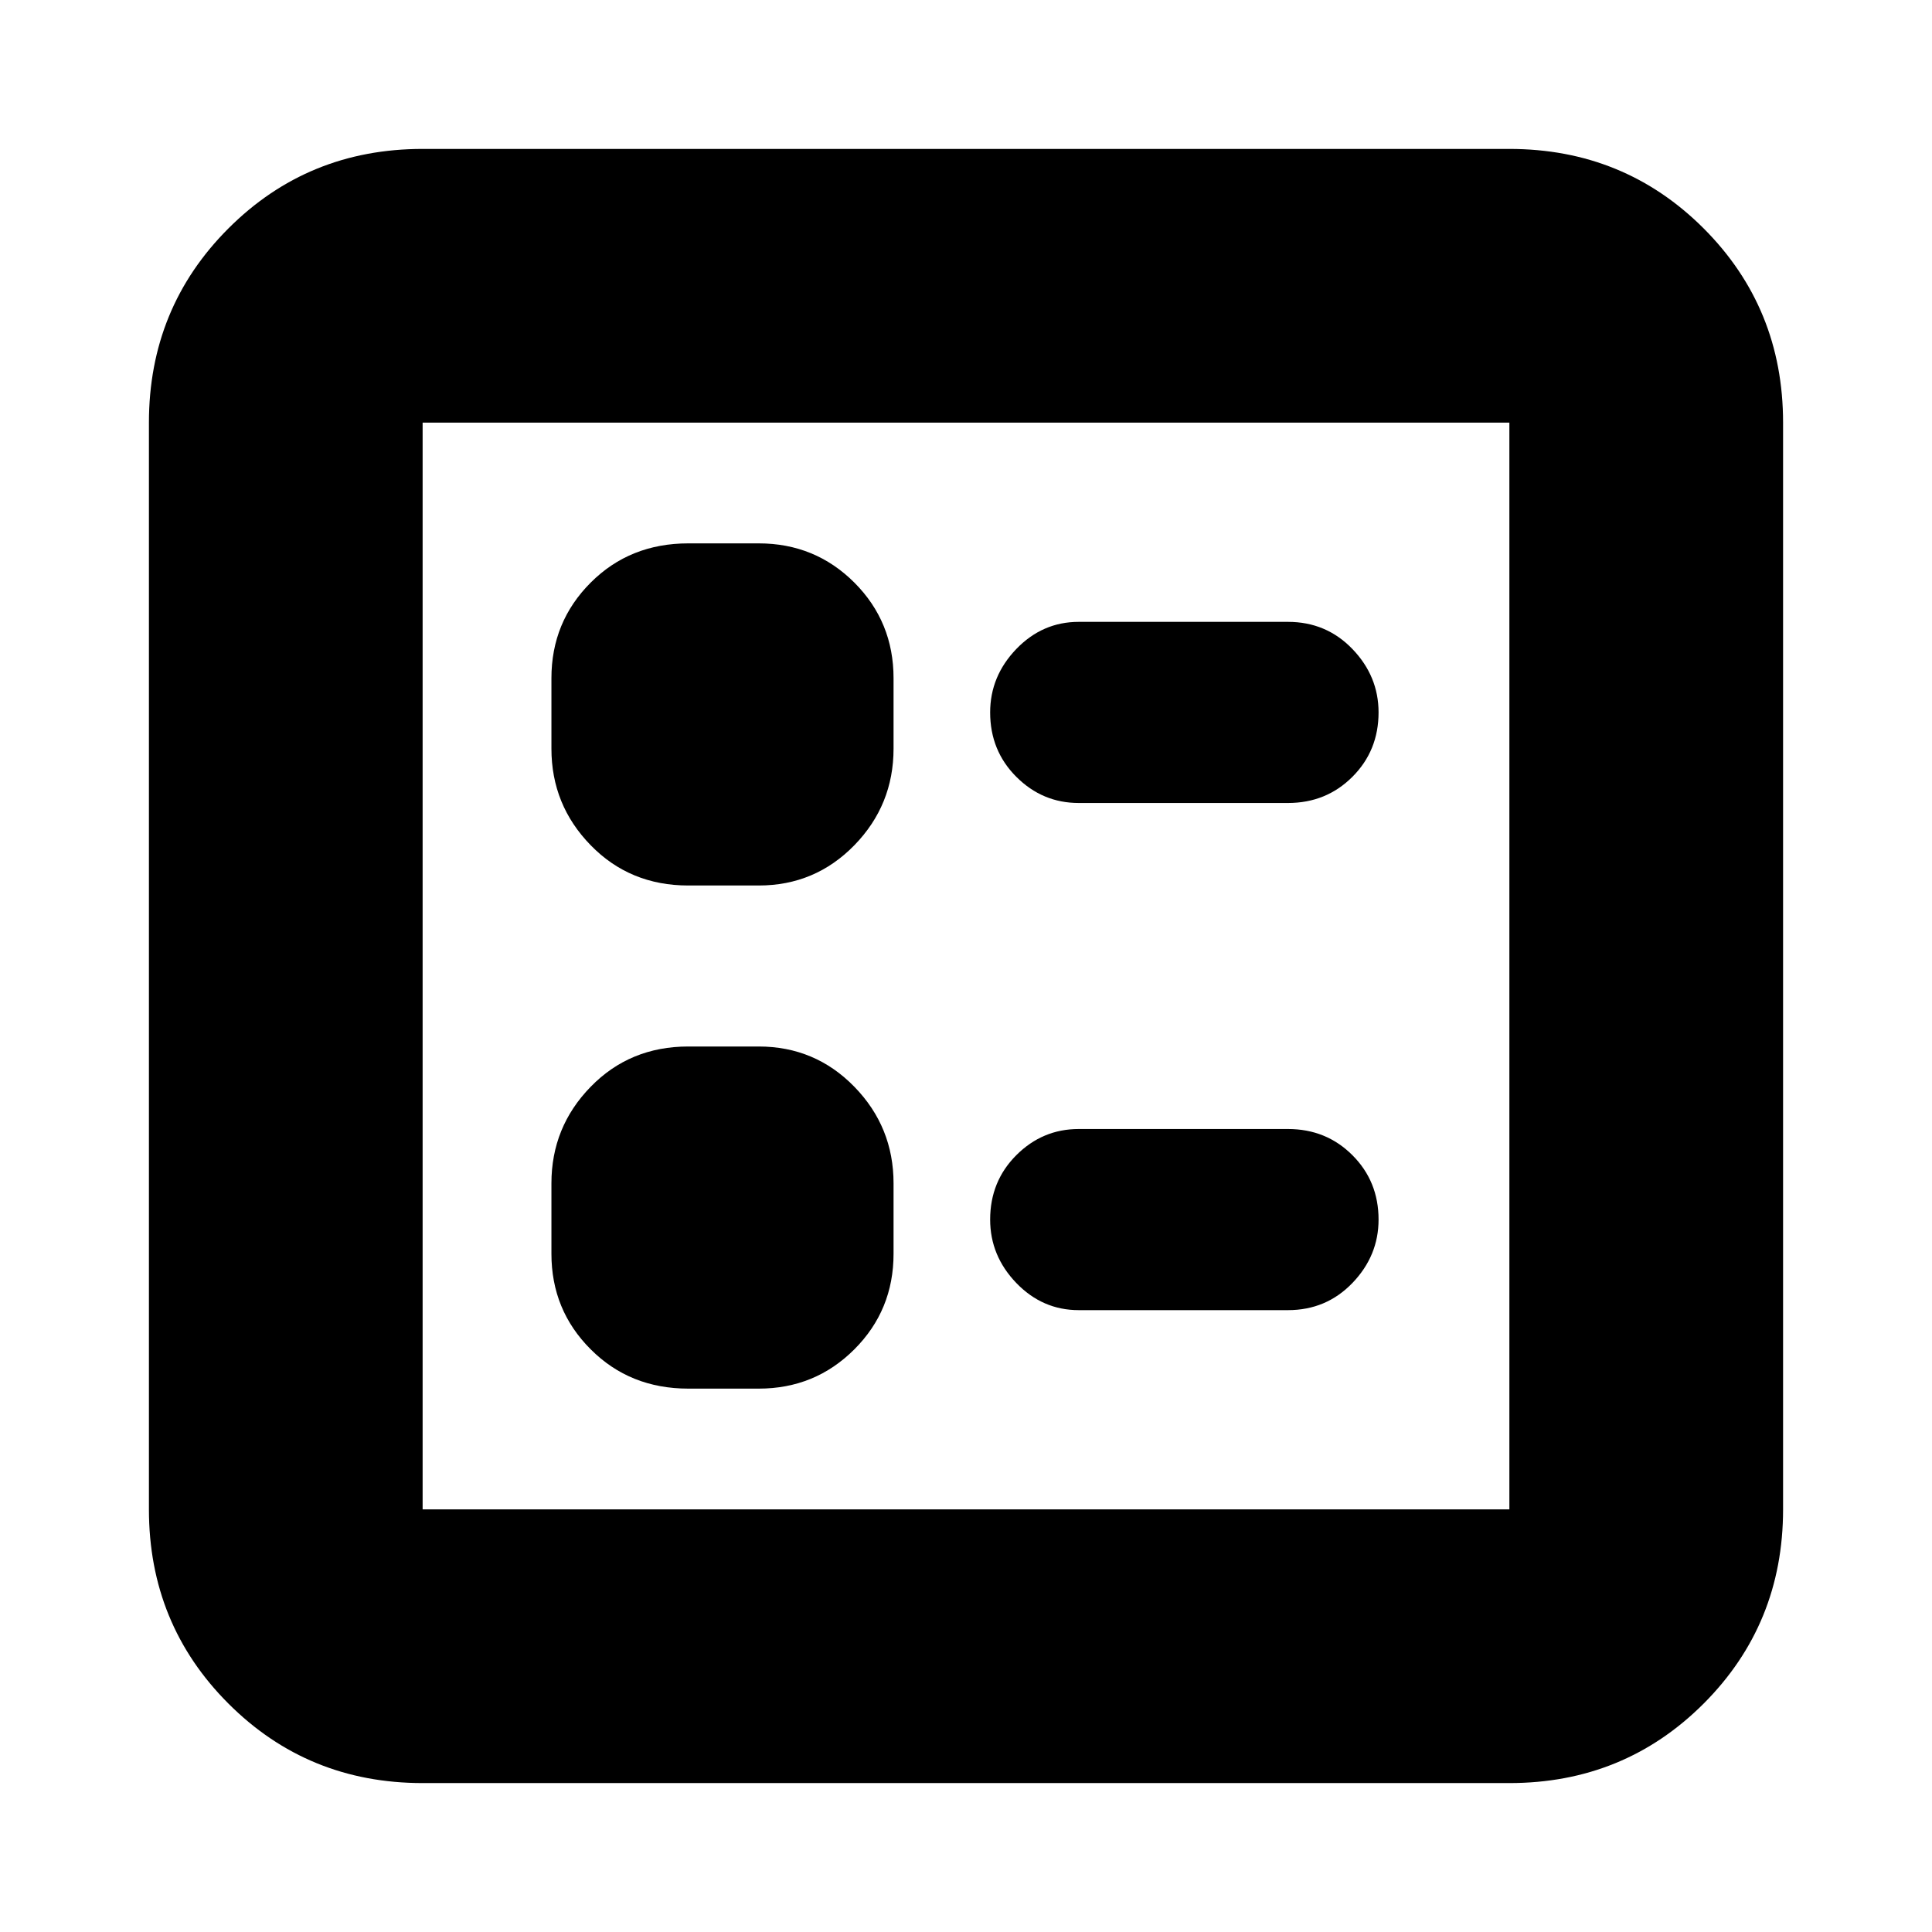 <svg xmlns="http://www.w3.org/2000/svg" height="24" width="24"><path d="M13.4 9.975H16q.475 0 .8-.325.325-.325.325-.8 0-.45-.325-.788-.325-.337-.8-.337h-2.6q-.45 0-.775.337-.325.338-.325.788 0 .475.325.8.325.325.775.325Zm0 6.3H16q.475 0 .8-.337.325-.338.325-.788 0-.475-.325-.8-.325-.325-.8-.325h-2.6q-.45 0-.775.325t-.325.8q0 .45.325.788.325.337.775.337ZM8.55 11h.875q.7 0 1.188-.5.487-.5.487-1.2v-.875q0-.7-.487-1.188-.488-.487-1.188-.487H8.55q-.725 0-1.212.487-.488.488-.488 1.188V9.3q0 .7.488 1.2.487.5 1.212.5Zm0 6.25h.875q.7 0 1.188-.488.487-.487.487-1.187V14.7q0-.7-.487-1.2-.488-.5-1.188-.5H8.55q-.725 0-1.212.5-.488.5-.488 1.2v.875q0 .7.488 1.187.487.488 1.212.488Zm-3.3 4.9q-1.425 0-2.412-.987-.988-.988-.988-2.413V5.25q0-1.425.988-2.413.987-.987 2.412-.987h13.5q1.425 0 2.413.987.987.988.987 2.413v13.5q0 1.425-.987 2.413-.988.987-2.413.987Zm0-3.4h13.5V5.25H5.25v13.5Zm0 0V5.25v13.5Z"/></svg>